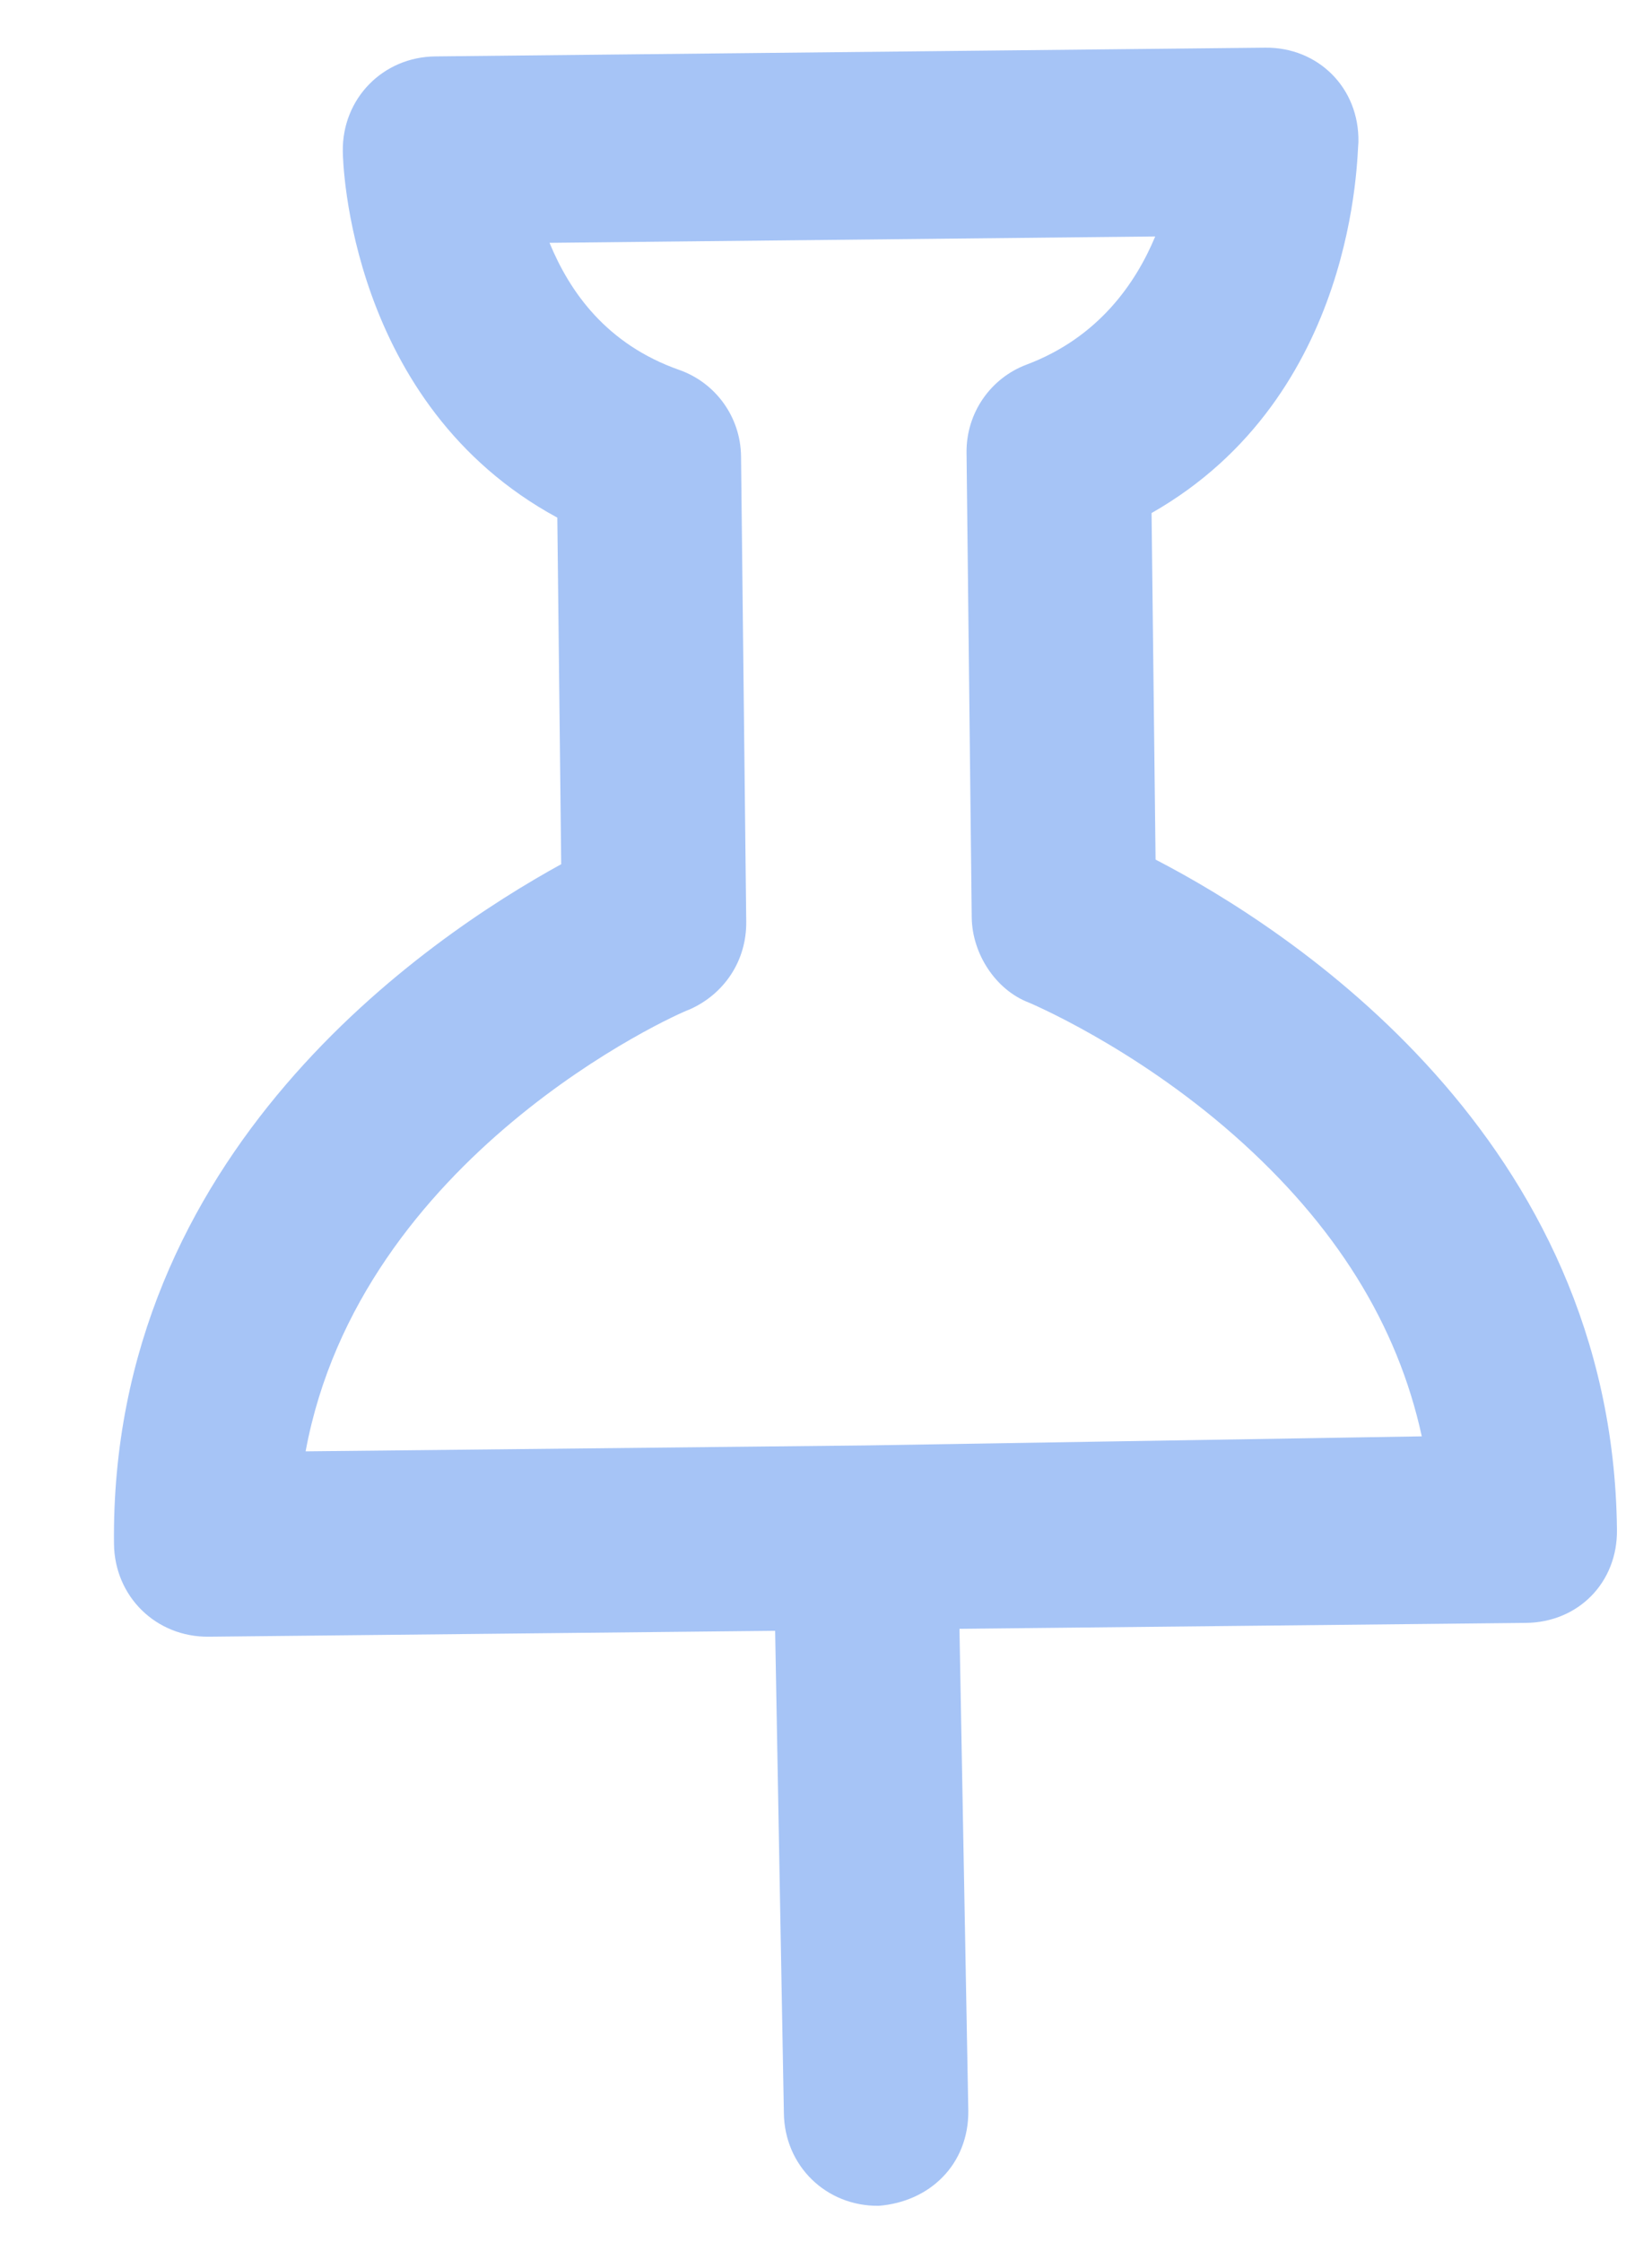 <svg width="14" height="19" viewBox="0 0 14 19" fill="none" xmlns="http://www.w3.org/2000/svg">
<path d="M10.722 0.404L3.691 0.478C3.245 0.482 2.9 0.835 2.905 1.281C2.905 1.365 2.955 3.429 4.723 4.387L4.756 7.324C3.619 7.95 0.931 9.764 0.966 13.084C0.971 13.531 1.323 13.876 1.77 13.871L6.569 13.821L6.643 17.908C6.648 18.354 7 18.699 7.447 18.694C7.656 18.678 7.85 18.593 7.988 18.451C8.126 18.311 8.208 18.114 8.206 17.891L8.131 13.804L12.93 13.754C13.153 13.752 13.348 13.666 13.486 13.525C13.624 13.384 13.706 13.188 13.703 12.964C13.668 9.644 10.929 7.873 9.793 7.285L9.759 4.348C11.507 3.353 11.499 1.302 11.512 1.205C11.521 0.744 11.169 0.399 10.722 0.404ZM8.7 3.09C8.394 3.205 8.188 3.5 8.191 3.835L8.235 7.776C8.239 8.083 8.437 8.388 8.717 8.496C8.717 8.496 9.6 8.864 10.459 9.622C11.318 10.38 11.843 11.226 12.049 12.173L7.334 12.25L2.59 12.3C3.052 9.798 5.719 8.598 5.844 8.555C6.135 8.426 6.328 8.145 6.324 7.81L6.28 3.869C6.277 3.534 6.064 3.243 5.756 3.135C5.14 2.918 4.829 2.475 4.657 2.058L9.79 2.004C9.627 2.396 9.311 2.86 8.7 3.09Z" fill="#A6C4F6"/>
</svg>
